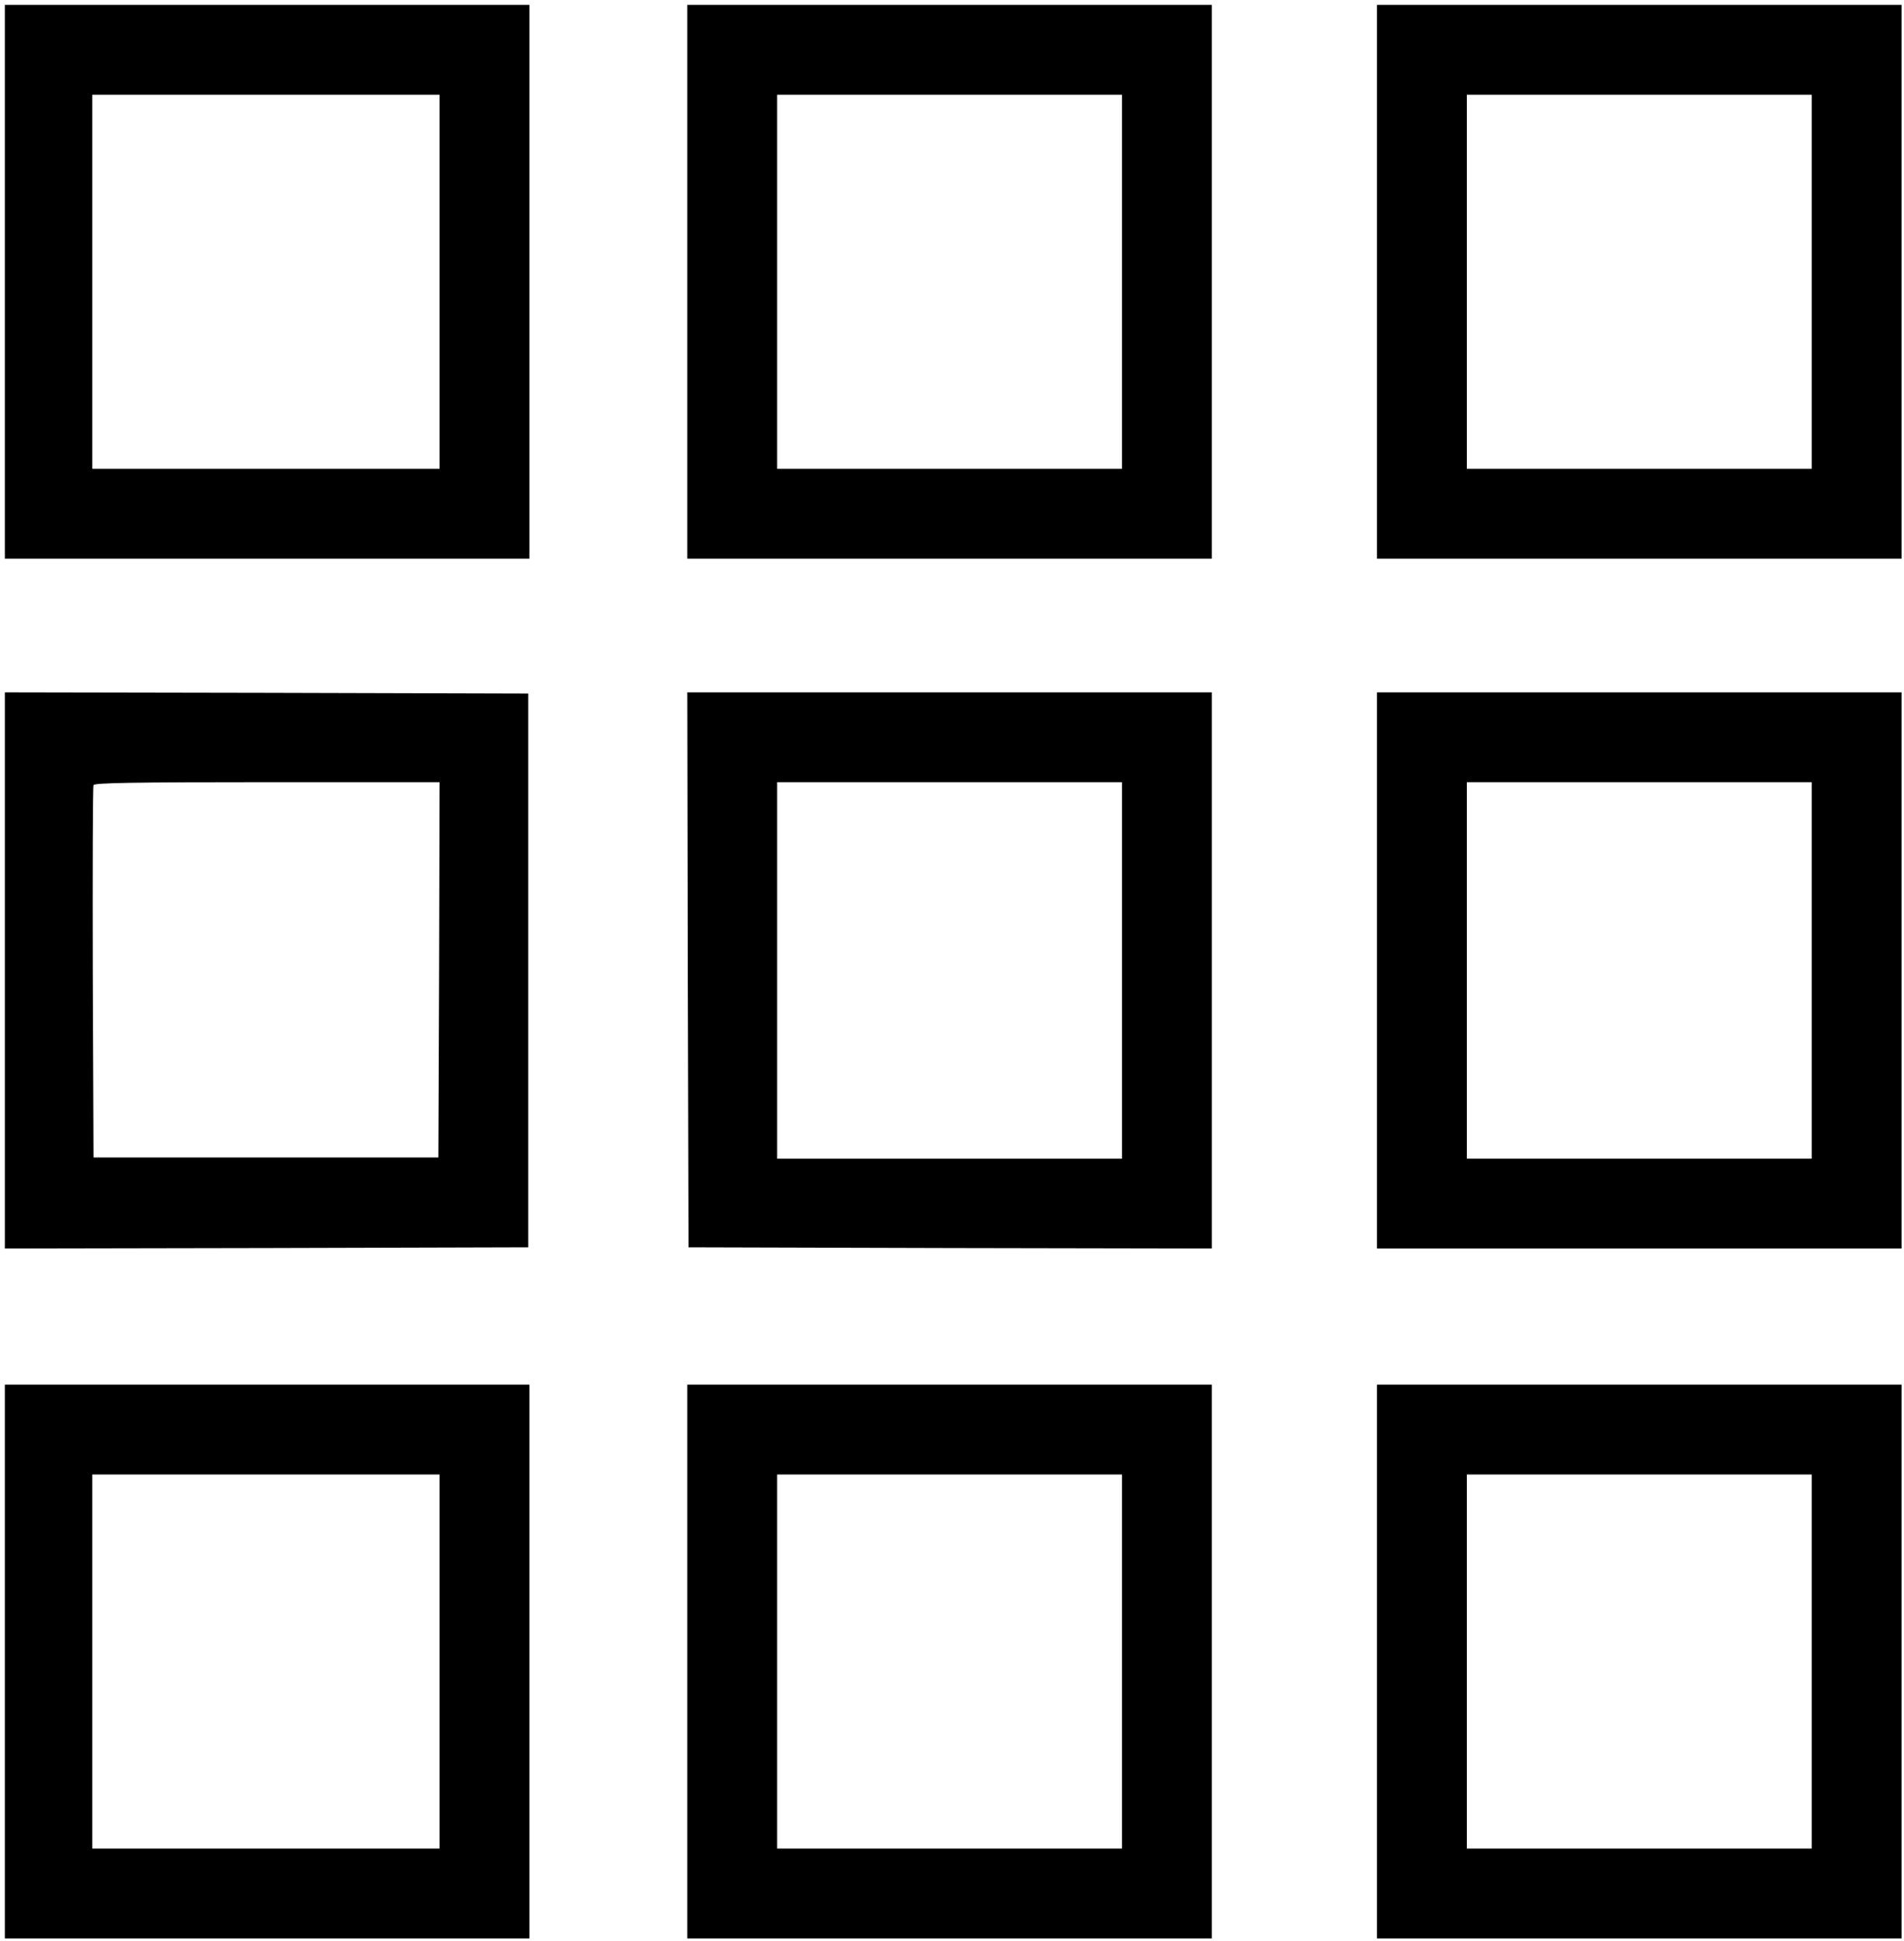 <?xml version="1.0" standalone="no"?>
<!DOCTYPE svg PUBLIC "-//W3C//DTD SVG 20010904//EN"
 "http://www.w3.org/TR/2001/REC-SVG-20010904/DTD/svg10.dtd">
<svg version="1.0" xmlns="http://www.w3.org/2000/svg"
 width="784pt" height="799pt" viewBox="0 0 784 799"
 preserveAspectRatio="xMidYMid meet">

<g transform="translate(0,799) scale(0.1,-0.1)"
fill="#000000" stroke="none">
<path d="M20 6830 l0 -1140 1080 0 1080 0 0 1140 0 1140 -1080 0 -1080 0 0
-1140z m1790 0 l0 -770 -715 0 -715 0 0 770 0 770 715 0 715 0 0 -770z"/>
<path d="M2830 6830 l0 -1140 1080 0 1080 0 0 1140 0 1140 -1080 0 -1080 0 0
-1140z m1790 0 l0 -770 -710 0 -710 0 0 770 0 770 710 0 710 0 0 -770z"/>
<path d="M5670 6830 l0 -1140 1080 0 1080 0 0 1140 0 1140 -1080 0 -1080 0 0
-1140z m1790 0 l0 -770 -710 0 -710 0 0 770 0 770 710 0 710 0 0 -770z"/>
<path d="M20 3995 l0 -1145 1078 2 1077 3 0 1140 0 1140 -1077 3 -1078 2 0
-1145z m1788 3 l-3 -773 -710 0 -710 0 -3 760 c-1 418 0 766 3 773 3 9 156 12
715 12 l710 0 -2 -772z"/>
<path d="M2832 3998 l3 -1143 1078 -3 1077 -2 0 1145 0 1145 -1080 0 -1080 0
2 -1142z m1788 -3 l0 -775 -710 0 -710 0 0 775 0 775 710 0 710 0 0 -775z"/>
<path d="M5670 3995 l0 -1145 1080 0 1080 0 0 1145 0 1145 -1080 0 -1080 0 0
-1145z m1790 0 l0 -775 -710 0 -710 0 0 775 0 775 710 0 710 0 0 -775z"/>
<path d="M20 1150 l0 -1140 1080 0 1080 0 0 1140 0 1140 -1080 0 -1080 0 0
-1140z m1790 0 l0 -770 -715 0 -715 0 0 770 0 770 715 0 715 0 0 -770z"/>
<path d="M2830 1150 l0 -1140 1080 0 1080 0 0 1140 0 1140 -1080 0 -1080 0 0
-1140z m1790 0 l0 -770 -710 0 -710 0 0 770 0 770 710 0 710 0 0 -770z"/>
<path d="M5670 1150 l0 -1140 1080 0 1080 0 0 1140 0 1140 -1080 0 -1080 0 0
-1140z m1790 0 l0 -770 -710 0 -710 0 0 770 0 770 710 0 710 0 0 -770z"/>
</g>
</svg>
